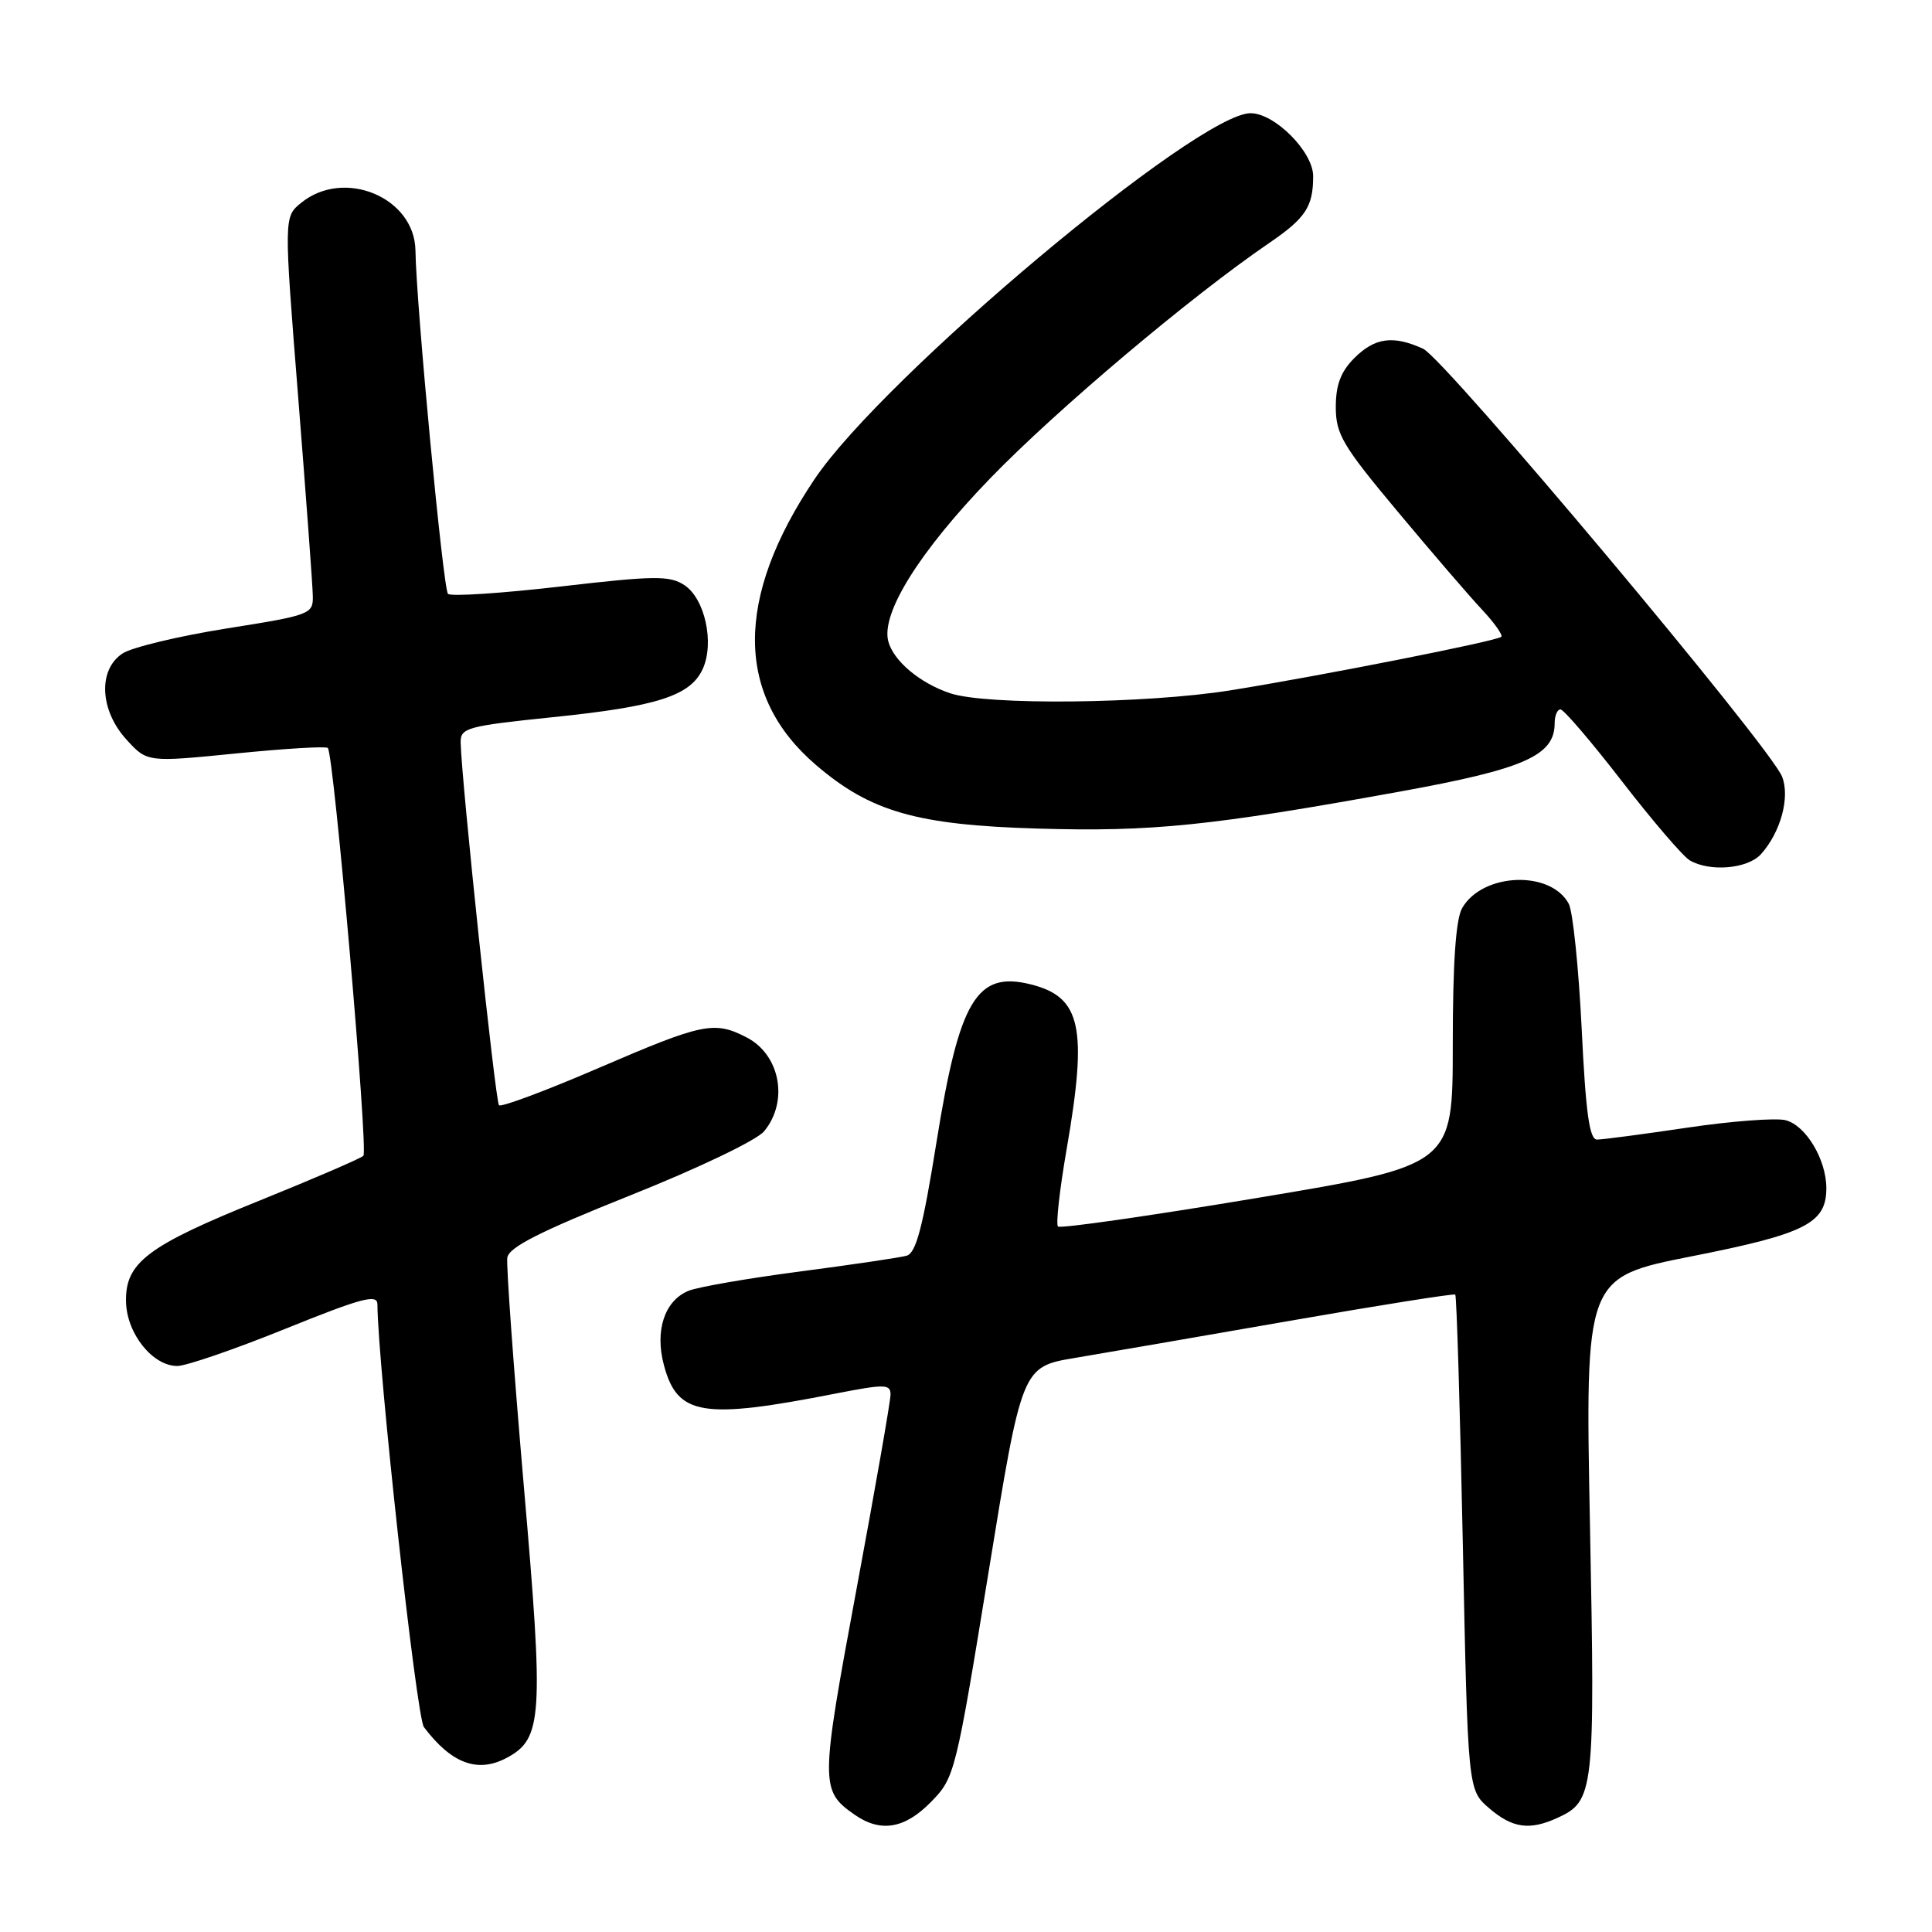 <?xml version="1.0" encoding="UTF-8" standalone="no"?>
<!DOCTYPE svg PUBLIC "-//W3C//DTD SVG 1.1//EN" "http://www.w3.org/Graphics/SVG/1.1/DTD/svg11.dtd" >
<svg xmlns="http://www.w3.org/2000/svg" xmlns:xlink="http://www.w3.org/1999/xlink" version="1.1" viewBox="0 0 256 256">
 <g >
 <path fill="currentColor"
d=" M 123.38 238.75 C 126.50 235.56 126.64 235.00 130.99 208.31 C 135.41 181.11 135.41 181.11 142.45 179.93 C 146.33 179.28 159.18 177.06 171.00 175.00 C 182.82 172.94 192.65 171.38 192.83 171.54 C 193.01 171.70 193.46 186.53 193.83 204.50 C 194.50 237.17 194.50 237.17 197.31 239.59 C 200.39 242.24 202.66 242.57 206.34 240.89 C 211.24 238.66 211.37 237.51 210.68 202.14 C 210.04 169.26 210.04 169.26 224.19 166.46 C 239.23 163.49 242.00 162.09 242.00 157.45 C 242.00 153.64 239.28 149.11 236.59 148.43 C 235.29 148.11 229.43 148.55 223.58 149.42 C 217.73 150.29 212.34 151.00 211.61 151.00 C 210.61 151.00 210.12 147.48 209.58 136.30 C 209.18 128.22 208.41 120.77 207.87 119.76 C 205.47 115.27 196.43 115.64 193.74 120.33 C 192.90 121.81 192.50 127.57 192.50 138.45 C 192.50 154.41 192.50 154.41 166.61 158.73 C 152.37 161.11 140.48 162.81 140.19 162.52 C 139.89 162.23 140.41 157.60 141.34 152.24 C 144.13 136.14 143.26 132.11 136.60 130.44 C 129.42 128.63 127.12 132.46 124.10 151.28 C 122.28 162.64 121.38 166.05 120.13 166.39 C 119.23 166.64 112.88 167.58 106.00 168.48 C 99.12 169.38 92.48 170.53 91.23 171.04 C 88.05 172.35 86.74 176.32 87.98 180.92 C 89.77 187.58 93.07 188.12 110.75 184.65 C 117.26 183.38 118.00 183.39 118.00 184.79 C 118.00 185.65 115.96 197.31 113.47 210.69 C 108.68 236.47 108.68 237.26 113.23 240.45 C 116.68 242.86 119.88 242.33 123.38 238.75 Z  M 67.15 232.92 C 71.89 230.38 72.07 227.56 69.41 196.93 C 68.06 181.29 67.07 167.67 67.22 166.65 C 67.43 165.26 71.54 163.18 83.50 158.40 C 92.50 154.81 100.27 151.09 101.25 149.90 C 104.53 145.93 103.38 139.76 98.93 137.46 C 94.64 135.25 93.15 135.56 79.38 141.49 C 72.38 144.51 66.41 146.74 66.12 146.45 C 65.64 145.97 61.14 103.39 61.04 98.40 C 61.00 96.44 61.85 96.21 73.25 95.03 C 87.11 93.61 91.50 92.19 93.12 88.63 C 94.69 85.18 93.40 79.31 90.68 77.53 C 88.73 76.25 86.73 76.27 74.24 77.72 C 66.42 78.62 59.73 79.06 59.36 78.69 C 58.72 78.06 55.14 40.28 55.05 33.20 C 54.95 26.16 45.61 22.25 39.91 26.87 C 37.61 28.74 37.61 28.74 39.51 52.62 C 40.55 65.75 41.43 77.62 41.45 78.98 C 41.50 81.38 41.11 81.52 30.00 83.28 C 23.68 84.29 17.49 85.77 16.25 86.58 C 12.97 88.72 13.20 94.09 16.75 97.99 C 19.50 101.01 19.50 101.01 31.25 99.84 C 37.71 99.19 43.20 98.86 43.44 99.11 C 44.23 99.90 48.82 152.48 48.15 153.15 C 47.79 153.50 41.65 156.15 34.50 159.04 C 19.47 165.10 16.56 167.31 16.70 172.55 C 16.82 176.75 20.24 181.00 23.49 181.00 C 24.67 181.00 31.12 178.78 37.82 176.07 C 47.94 171.98 50.00 171.43 50.01 172.82 C 50.07 181.00 55.18 227.55 56.17 228.85 C 59.82 233.69 63.30 234.98 67.15 232.92 Z  M 233.33 113.19 C 235.94 110.30 237.21 105.66 236.14 102.92 C 234.59 98.95 191.45 47.53 188.57 46.21 C 184.59 44.40 182.18 44.73 179.45 47.45 C 177.66 49.25 177.00 50.99 177.00 53.94 C 177.00 57.53 177.91 59.07 185.16 67.74 C 189.64 73.11 194.67 78.96 196.34 80.74 C 198.00 82.51 199.17 84.16 198.93 84.38 C 198.34 84.95 174.70 89.61 163.00 91.48 C 151.80 93.26 130.73 93.48 125.90 91.86 C 121.89 90.52 118.38 87.57 117.70 84.97 C 116.73 81.25 121.83 73.08 131.20 63.39 C 139.95 54.34 157.76 39.31 168.13 32.23 C 173.01 28.90 174.00 27.40 174.00 23.34 C 174.00 20.12 168.91 15.00 165.71 15.00 C 158.68 15.00 117.06 49.92 107.94 63.48 C 97.34 79.24 97.40 92.20 108.14 101.38 C 115.35 107.56 121.48 109.32 137.50 109.79 C 152.59 110.24 160.40 109.44 185.43 104.90 C 201.99 101.90 206.00 100.13 206.00 95.83 C 206.00 94.82 206.35 94.00 206.77 94.00 C 207.20 94.00 210.87 98.29 214.92 103.53 C 218.98 108.78 223.02 113.49 223.90 114.00 C 226.56 115.56 231.57 115.13 233.33 113.19 Z "/>
</g>
</svg>